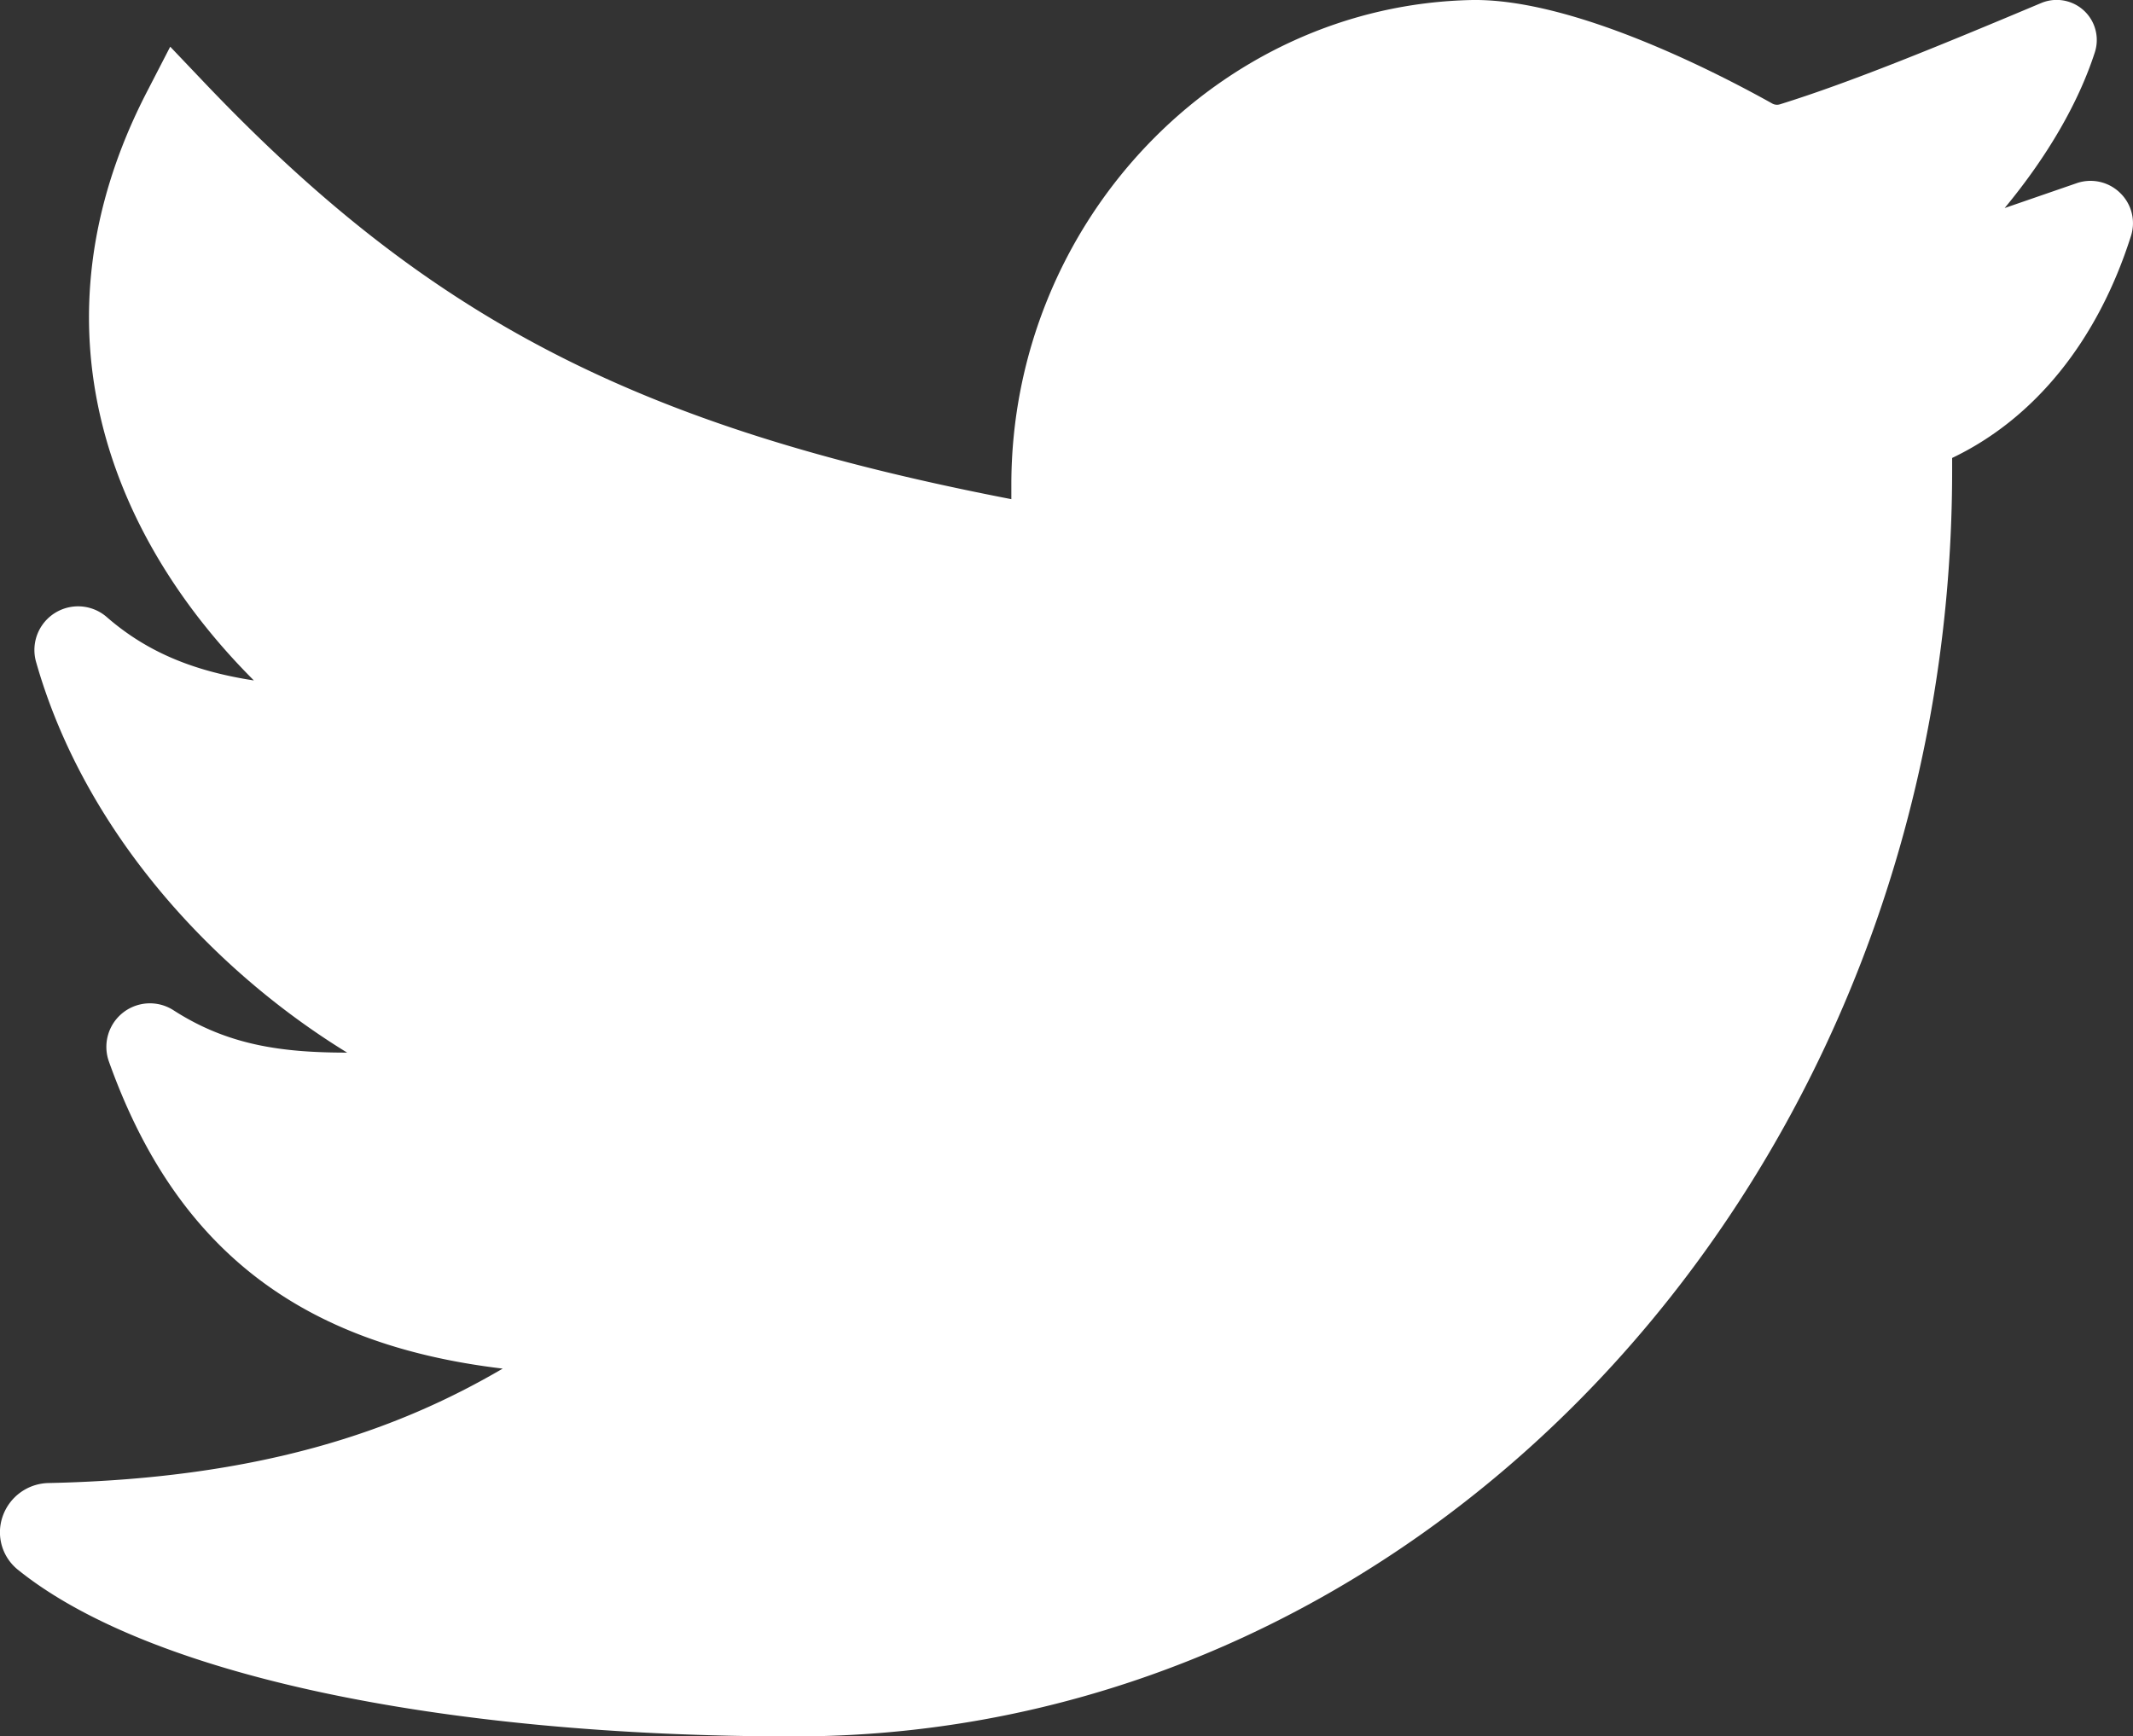 <svg xmlns="http://www.w3.org/2000/svg" width="19.047" height="15.508"><rect width="100%" height="100%" fill="#333333" stroke="none"/><path d="M18.932 1.723a.378.378 0 0 0-.388-.087l-.643.222c.379-.458.658-.936.805-1.39a.358.358 0 0 0-.481-.44c-.901.379-1.698.707-2.332.904a.088.088 0 0 1-.072-.01C15.316.64 14.05-.01 13.152 0 10.88.042 9.031 1.984 9.031 4.33v.128C5.685 3.81 3.836 2.847 1.834.747L1.52.417l-.208.403C.226 2.923.997 4.808 2.267 6.077c-.563-.086-.972-.268-1.316-.568a.39.39 0 0 0-.631.395C.747 7.417 1.892 8.66 3.1 9.401c-.584 0-1.064-.066-1.547-.376a.389.389 0 0 0-.58.457c.59 1.654 1.691 2.524 3.516 2.741-.938.549-2.155.982-4.056 1.022a.443.443 0 0 0-.41.3.429.429 0 0 0 .139.476c1.155.931 3.746 1.487 6.93 1.487 5.701 0 10.34-5.072 10.34-11.308v-.11c.737-.352 1.3-1.047 1.597-1.983a.375.375 0 0 0-.097-.384Z" fill="#fff" fill-rule="evenodd" data-name="Path 633"/></svg>